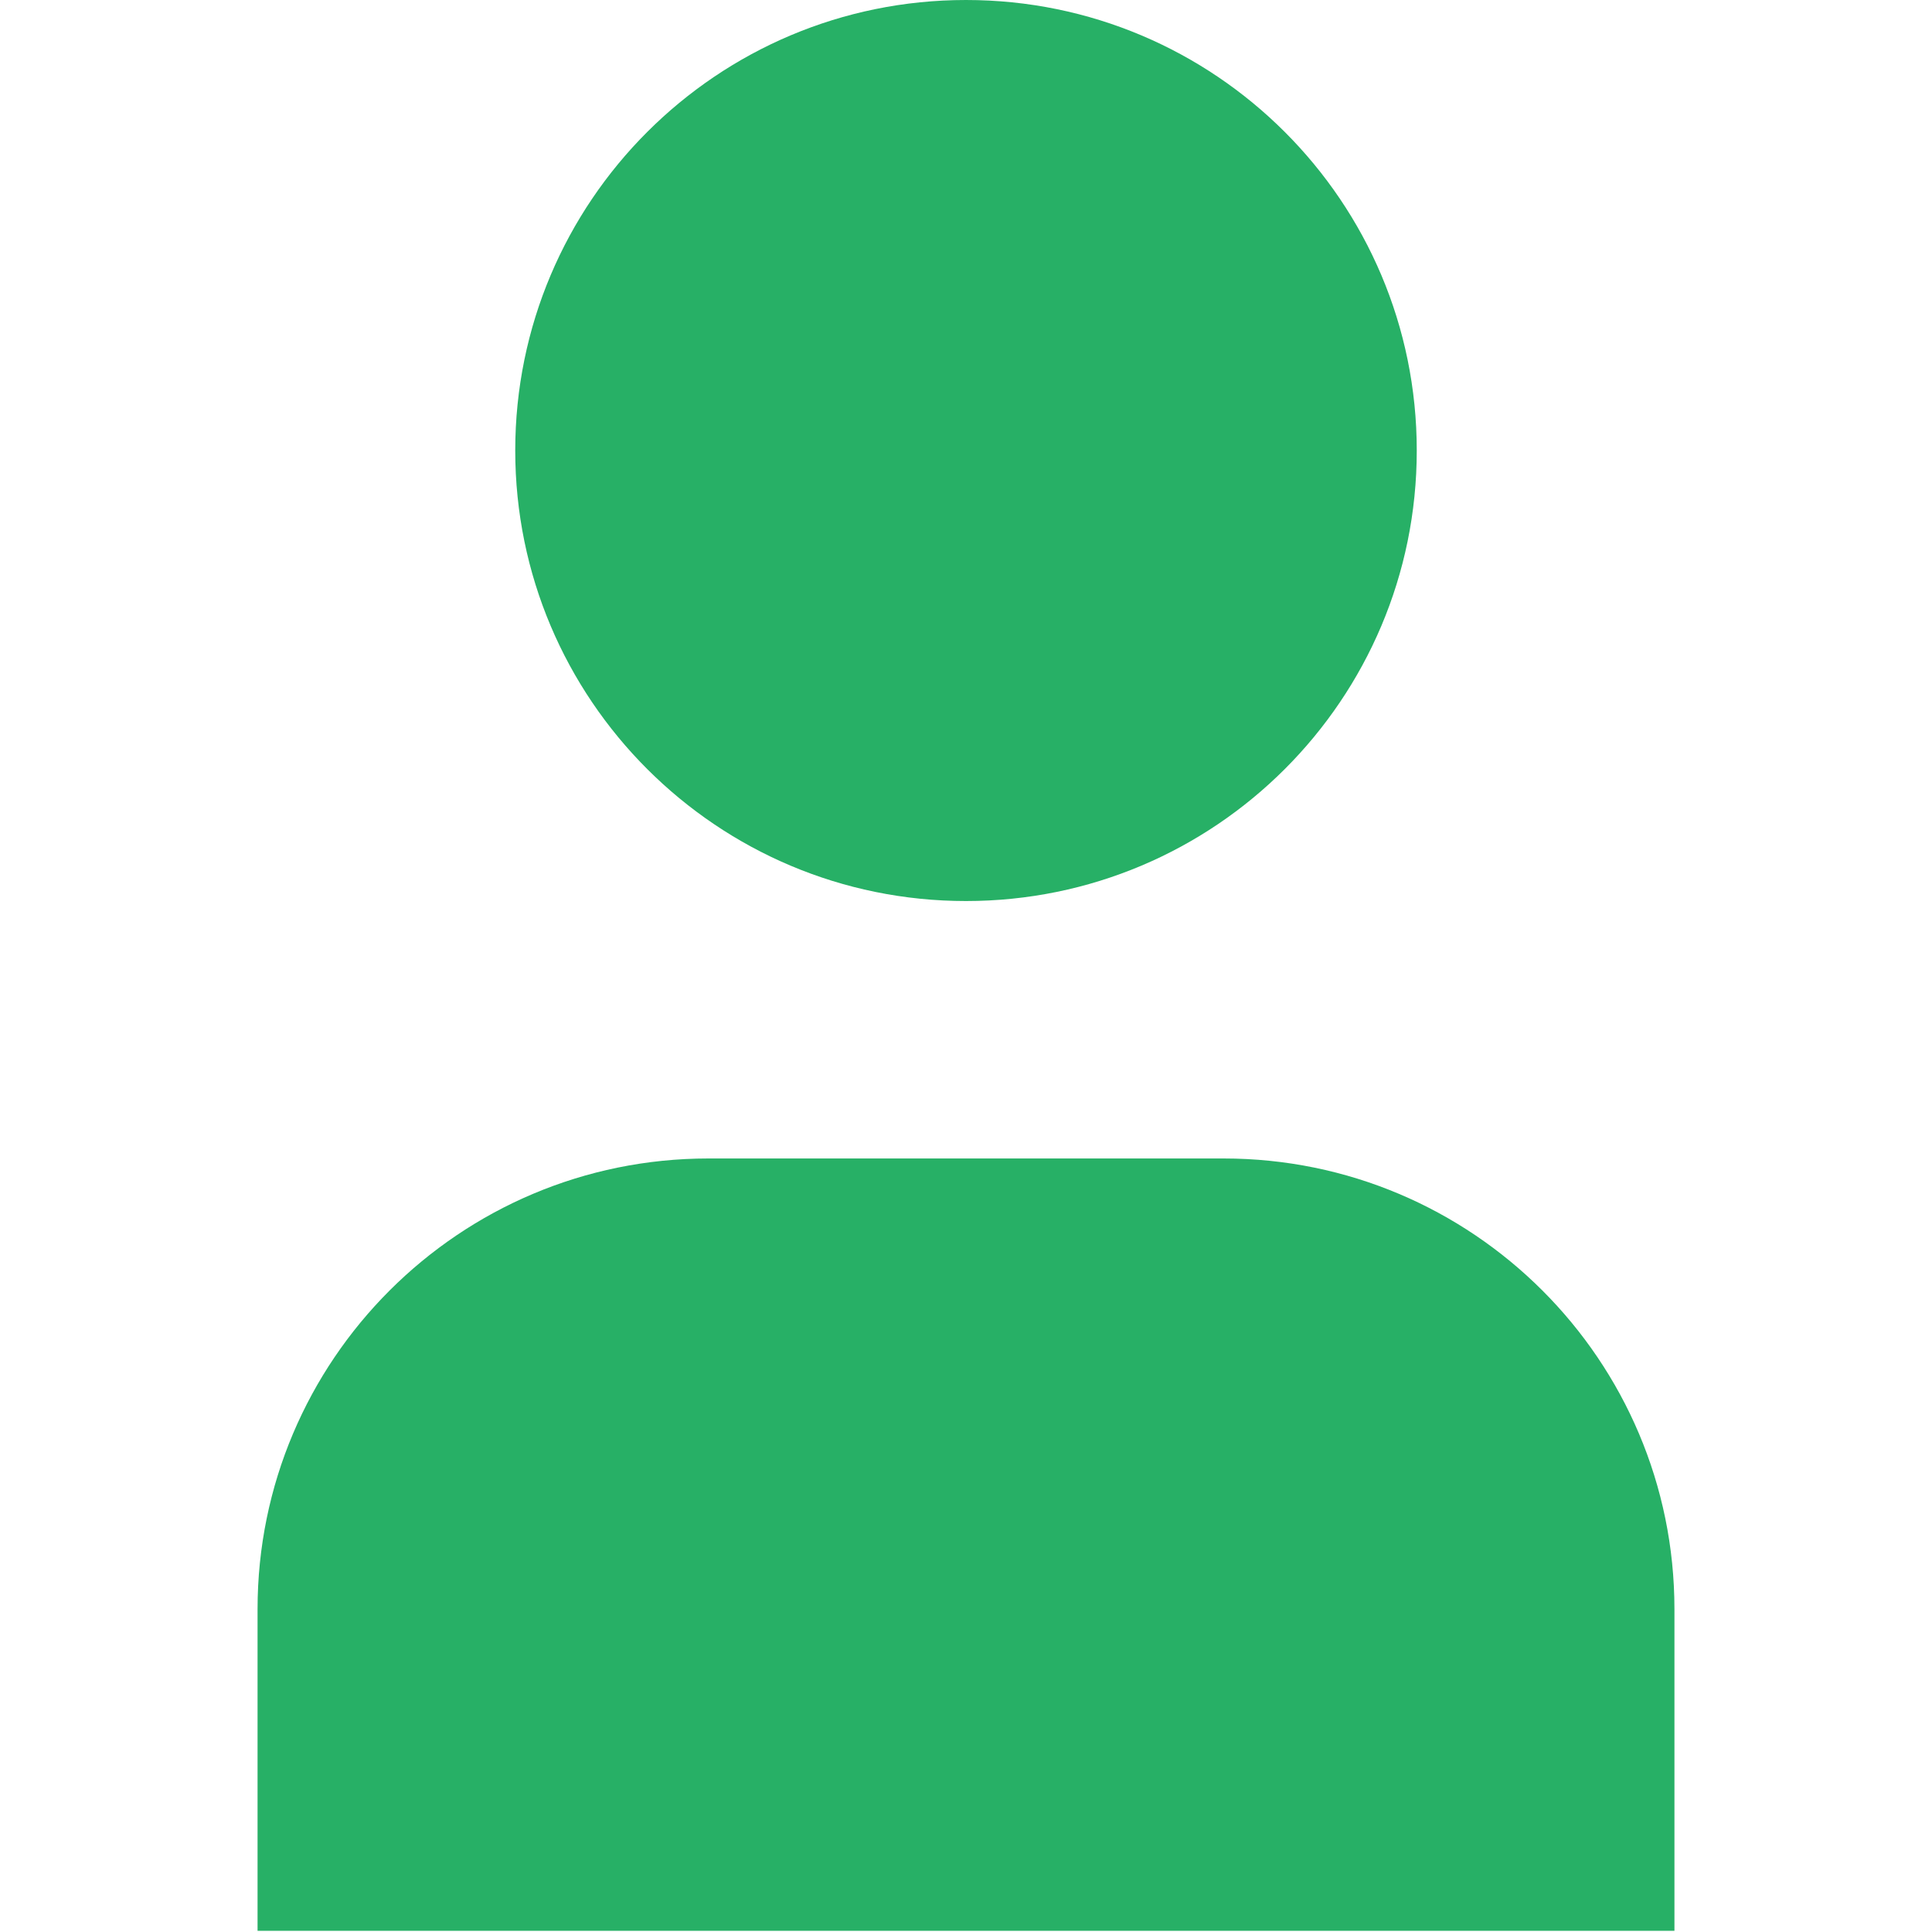 <svg width="16" height="16" viewBox="0 0 16 16" fill="none" xmlns="http://www.w3.org/2000/svg">
<path d="M8 0C5.938 0 4.267 1.67 4.267 3.731C4.267 5.792 5.938 7.462 8 7.462C10.062 7.462 11.733 5.792 11.733 3.731C11.733 1.67 10.062 0 8 0Z" fill="#27B066"/>
<path d="M5.867 9.594C3.805 9.594 2.133 11.265 2.133 13.326V15.99H13.867V13.326C13.867 11.265 12.195 9.594 10.133 9.594H5.867Z" fill="#27B066"/>
</svg>
